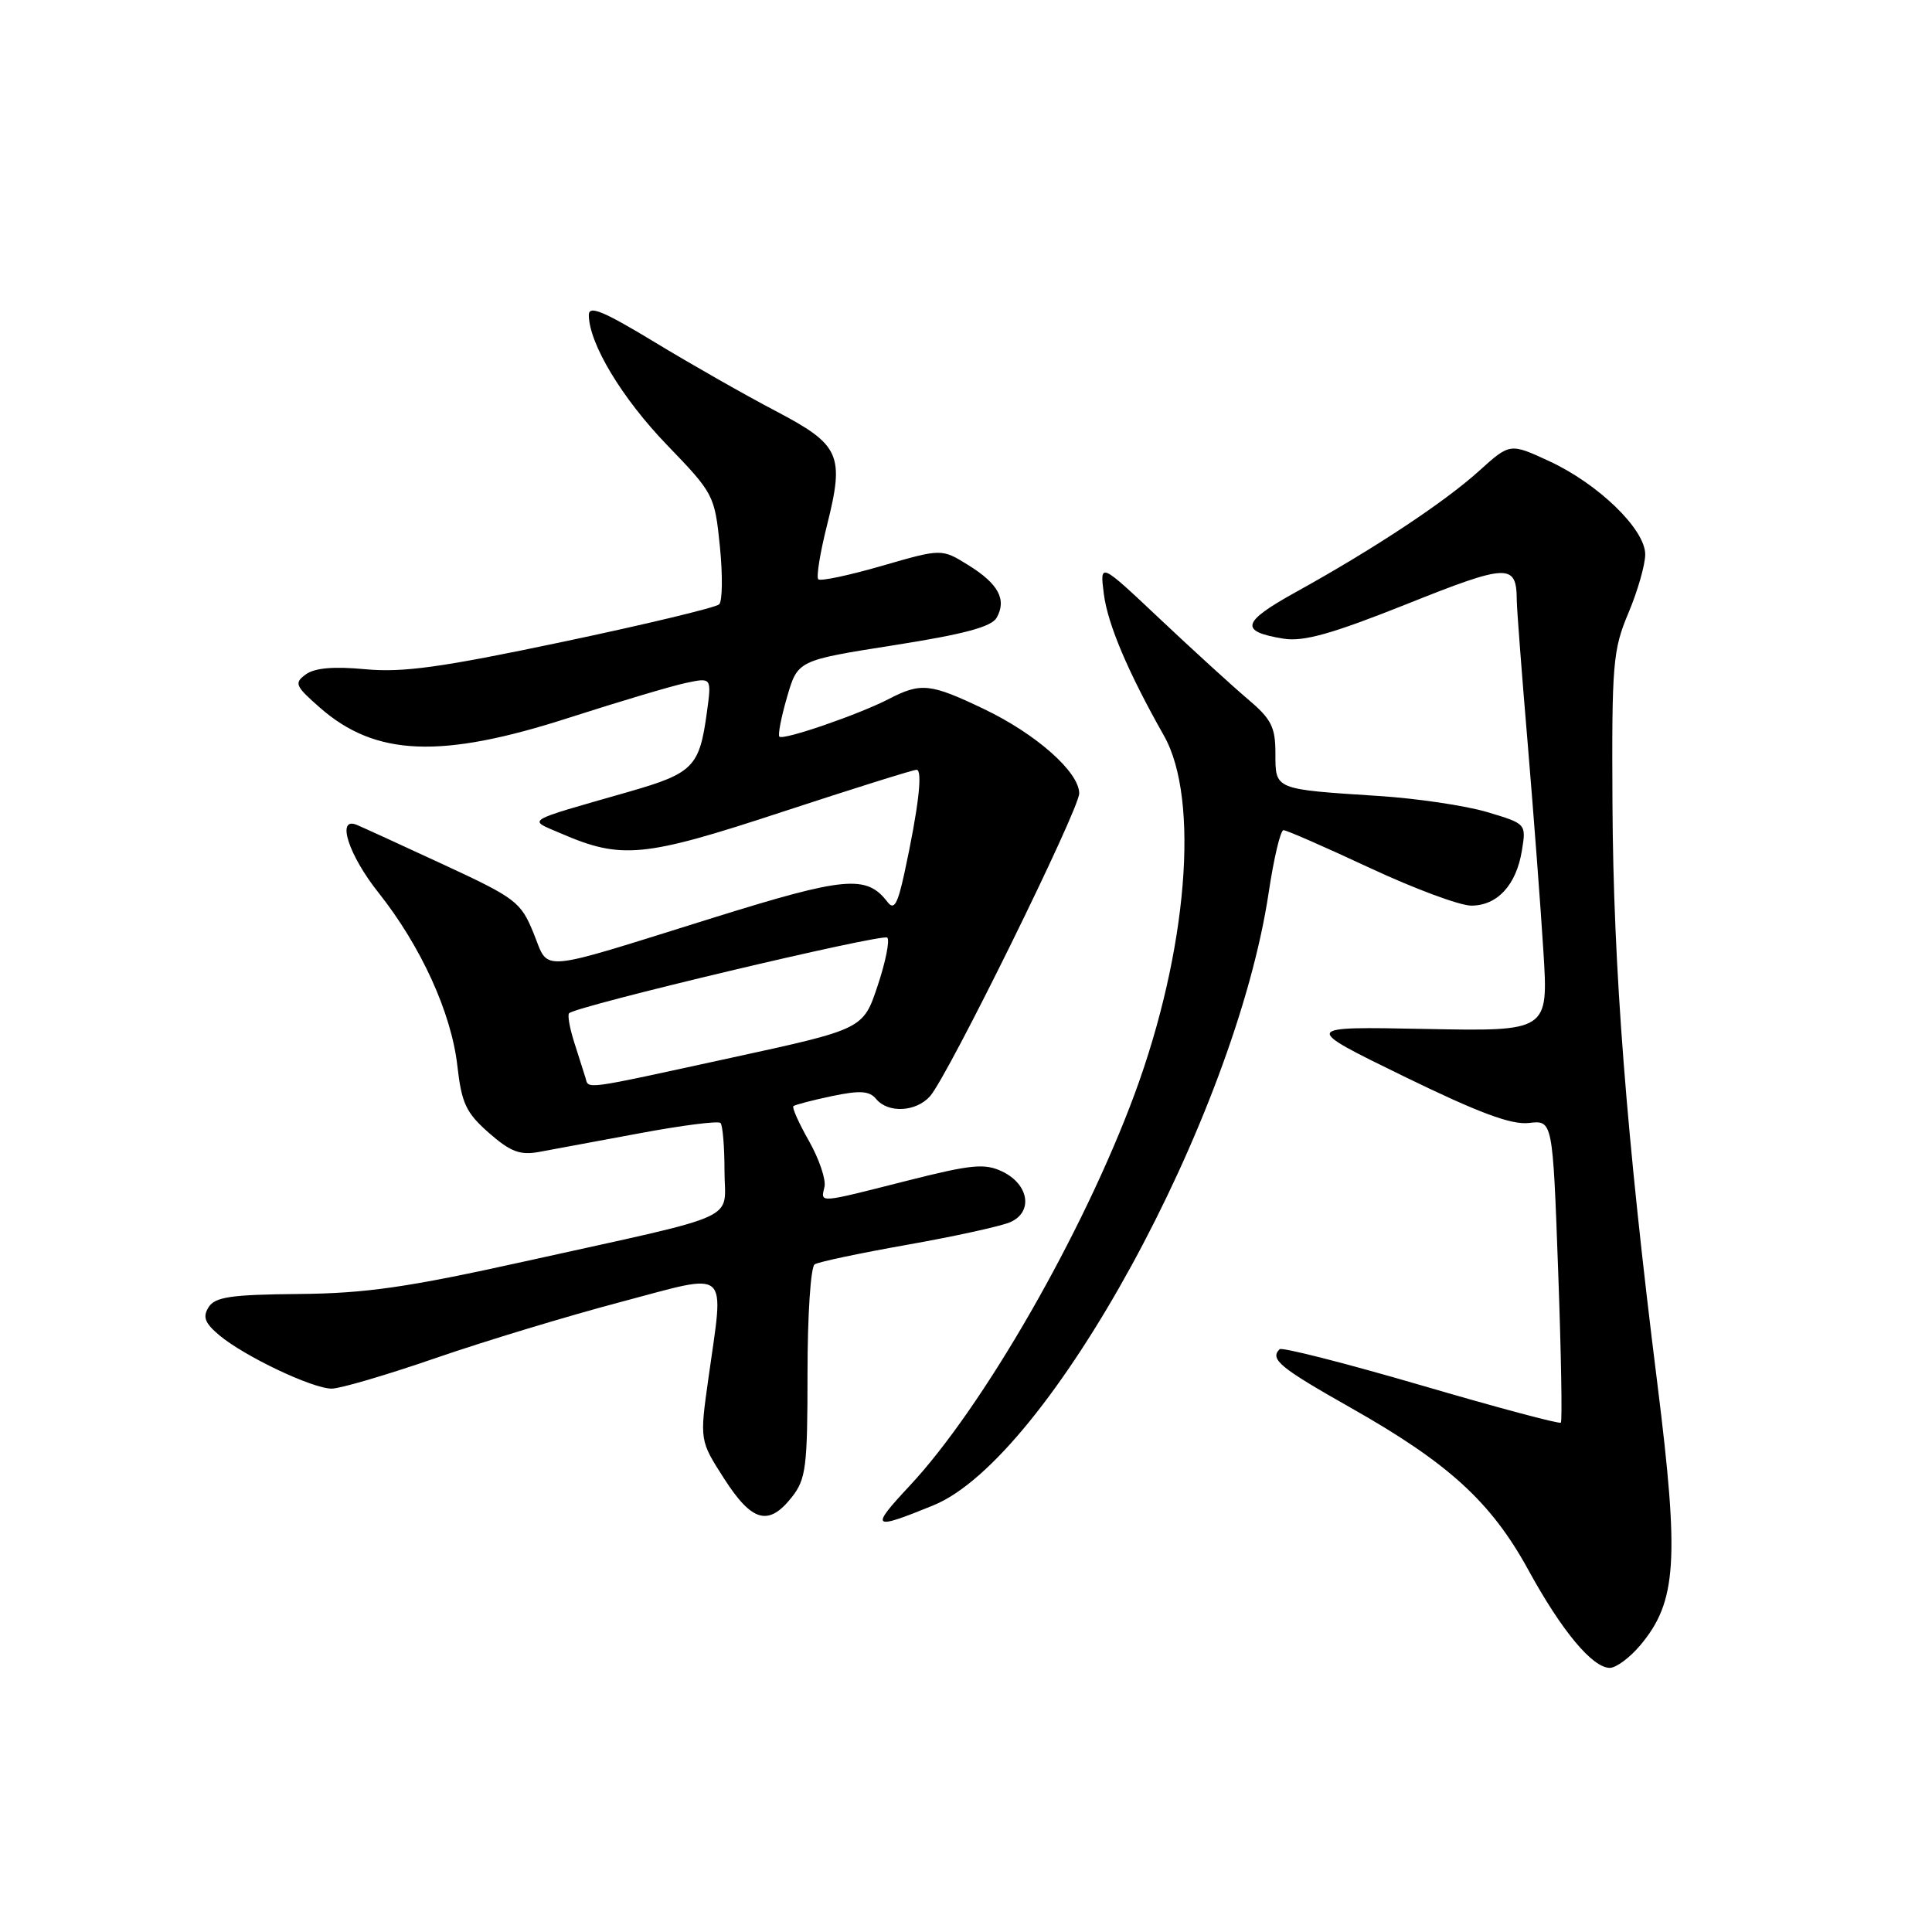 <?xml version="1.0" encoding="UTF-8" standalone="no"?>
<!DOCTYPE svg PUBLIC "-//W3C//DTD SVG 1.1//EN" "http://www.w3.org/Graphics/SVG/1.1/DTD/svg11.dtd" >
<svg xmlns="http://www.w3.org/2000/svg" xmlns:xlink="http://www.w3.org/1999/xlink" version="1.1" viewBox="0 0 256 256">
 <g >
 <path fill="currentColor"
d=" M 217.34 218.01 C 222.18 212.25 222.54 206.81 219.62 183.43 C 215.51 150.62 213.77 128.16 213.66 106.50 C 213.56 87.94 213.71 86.12 215.78 81.21 C 217.00 78.31 218.00 74.82 218.00 73.46 C 218.00 70.14 211.80 64.12 205.27 61.10 C 200.08 58.70 200.08 58.70 195.95 62.43 C 191.36 66.57 182.04 72.74 171.68 78.47 C 164.50 82.45 164.18 83.67 170.09 84.63 C 172.72 85.05 176.48 84.00 186.41 80.04 C 199.87 74.66 200.95 74.63 200.98 79.55 C 200.99 80.67 201.64 89.22 202.43 98.55 C 203.21 107.87 204.15 120.26 204.51 126.08 C 205.17 136.66 205.17 136.66 188.83 136.34 C 172.50 136.02 172.50 136.02 185.97 142.60 C 195.94 147.46 200.25 149.07 202.59 148.80 C 205.74 148.43 205.74 148.43 206.46 168.29 C 206.86 179.22 207.02 188.32 206.82 188.51 C 206.62 188.71 198.28 186.48 188.28 183.55 C 178.28 180.63 169.85 178.48 169.55 178.78 C 168.23 180.11 169.57 181.21 179.02 186.56 C 191.97 193.89 197.58 199.02 202.52 208.04 C 206.93 216.10 211.01 221.00 213.31 221.00 C 214.14 221.00 215.95 219.66 217.34 218.01 Z  M 123.69 199.46 C 138.92 193.23 163.64 148.03 168.11 118.25 C 168.79 113.71 169.67 110.00 170.07 110.00 C 170.47 110.00 175.61 112.25 181.50 115.00 C 187.39 117.75 193.44 120.00 194.95 120.00 C 198.41 120.00 200.92 117.27 201.66 112.70 C 202.24 109.15 202.23 109.15 197.04 107.60 C 194.18 106.75 187.71 105.79 182.67 105.47 C 168.80 104.57 169.00 104.66 169.00 99.84 C 169.00 96.32 168.46 95.27 165.31 92.61 C 163.29 90.90 158.05 86.12 153.68 82.00 C 145.73 74.50 145.73 74.50 146.26 78.68 C 146.77 82.71 149.46 89.05 154.24 97.50 C 159.00 105.92 157.34 126.05 150.33 145.00 C 143.53 163.37 130.25 186.49 120.53 196.88 C 115.22 202.57 115.51 202.80 123.69 199.46 Z  M 104.93 198.37 C 106.80 195.99 107.00 194.38 107.00 181.92 C 107.00 174.24 107.42 167.86 107.95 167.53 C 108.48 167.20 113.99 166.04 120.20 164.94 C 126.42 163.84 132.54 162.50 133.82 161.96 C 136.93 160.64 136.37 156.94 132.80 155.23 C 130.47 154.12 128.73 154.29 120.12 156.47 C 108.25 159.48 108.75 159.44 109.25 157.25 C 109.46 156.29 108.54 153.57 107.20 151.20 C 105.86 148.84 104.92 146.76 105.13 146.57 C 105.33 146.39 107.63 145.79 110.23 145.24 C 113.96 144.46 115.21 144.54 116.10 145.63 C 117.69 147.54 121.39 147.34 123.24 145.25 C 125.62 142.56 143.00 107.27 143.00 105.13 C 143.00 102.30 137.29 97.25 130.36 93.94 C 123.27 90.55 122.03 90.42 117.79 92.61 C 113.77 94.69 103.79 98.12 103.27 97.61 C 103.06 97.39 103.51 95.03 104.29 92.36 C 105.70 87.50 105.70 87.50 118.42 85.50 C 127.78 84.03 131.39 83.06 132.07 81.84 C 133.42 79.43 132.28 77.34 128.29 74.87 C 124.77 72.69 124.77 72.69 116.85 74.98 C 112.50 76.24 108.71 77.04 108.43 76.76 C 108.14 76.48 108.66 73.28 109.57 69.65 C 111.93 60.25 111.35 58.96 102.76 54.45 C 98.77 52.36 91.56 48.26 86.75 45.34 C 79.86 41.17 78.00 40.41 78.02 41.77 C 78.07 45.56 82.42 52.78 88.39 58.97 C 94.58 65.39 94.70 65.62 95.39 72.41 C 95.77 76.20 95.73 79.66 95.29 80.08 C 94.86 80.50 85.53 82.74 74.56 85.05 C 58.51 88.43 53.42 89.14 48.44 88.68 C 44.22 88.28 41.70 88.50 40.52 89.36 C 38.95 90.51 39.11 90.89 42.37 93.75 C 49.74 100.23 58.43 100.58 75.41 95.10 C 82.06 92.96 89.03 90.88 90.90 90.49 C 94.30 89.77 94.30 89.77 93.66 94.43 C 92.68 101.63 91.86 102.46 83.30 104.92 C 69.21 108.96 69.92 108.53 74.27 110.41 C 82.35 113.91 85.27 113.63 103.59 107.60 C 112.97 104.52 121.00 102.00 121.45 102.00 C 122.30 102.00 121.70 107.10 119.83 115.73 C 118.93 119.85 118.46 120.65 117.60 119.52 C 114.82 115.89 112.01 116.15 94.50 121.61 C 70.76 129.02 72.83 128.85 70.70 123.65 C 69.01 119.50 68.35 119.00 58.70 114.53 C 53.09 111.93 47.94 109.57 47.25 109.29 C 44.54 108.19 46.18 113.29 50.15 118.28 C 55.78 125.37 59.81 134.21 60.60 141.21 C 61.17 146.21 61.75 147.45 64.79 150.12 C 67.63 152.61 68.91 153.10 71.41 152.64 C 73.11 152.33 79.10 151.21 84.72 150.17 C 90.33 149.12 95.17 148.50 95.47 148.80 C 95.76 149.09 96.00 151.94 96.00 155.13 C 96.00 161.94 98.86 160.65 69.50 167.15 C 54.02 170.58 48.48 171.38 39.59 171.46 C 30.62 171.54 28.49 171.85 27.64 173.21 C 26.83 174.50 27.14 175.31 29.05 176.92 C 32.37 179.71 41.40 184.00 43.95 184.00 C 45.09 184.00 51.30 182.17 57.76 179.94 C 64.22 177.71 75.24 174.37 82.25 172.52 C 96.96 168.63 95.95 167.73 93.86 182.69 C 92.71 190.88 92.71 190.88 95.96 195.94 C 99.65 201.69 101.85 202.28 104.93 198.37 Z  M 77.56 142.75 C 77.35 142.06 76.68 139.96 76.08 138.09 C 75.48 136.21 75.18 134.49 75.41 134.26 C 76.36 133.30 116.98 123.65 117.57 124.24 C 117.92 124.59 117.35 127.46 116.29 130.62 C 114.38 136.36 114.38 136.36 96.94 140.15 C 76.81 144.53 78.05 144.37 77.56 142.75 Z "/>
</g>
</svg>